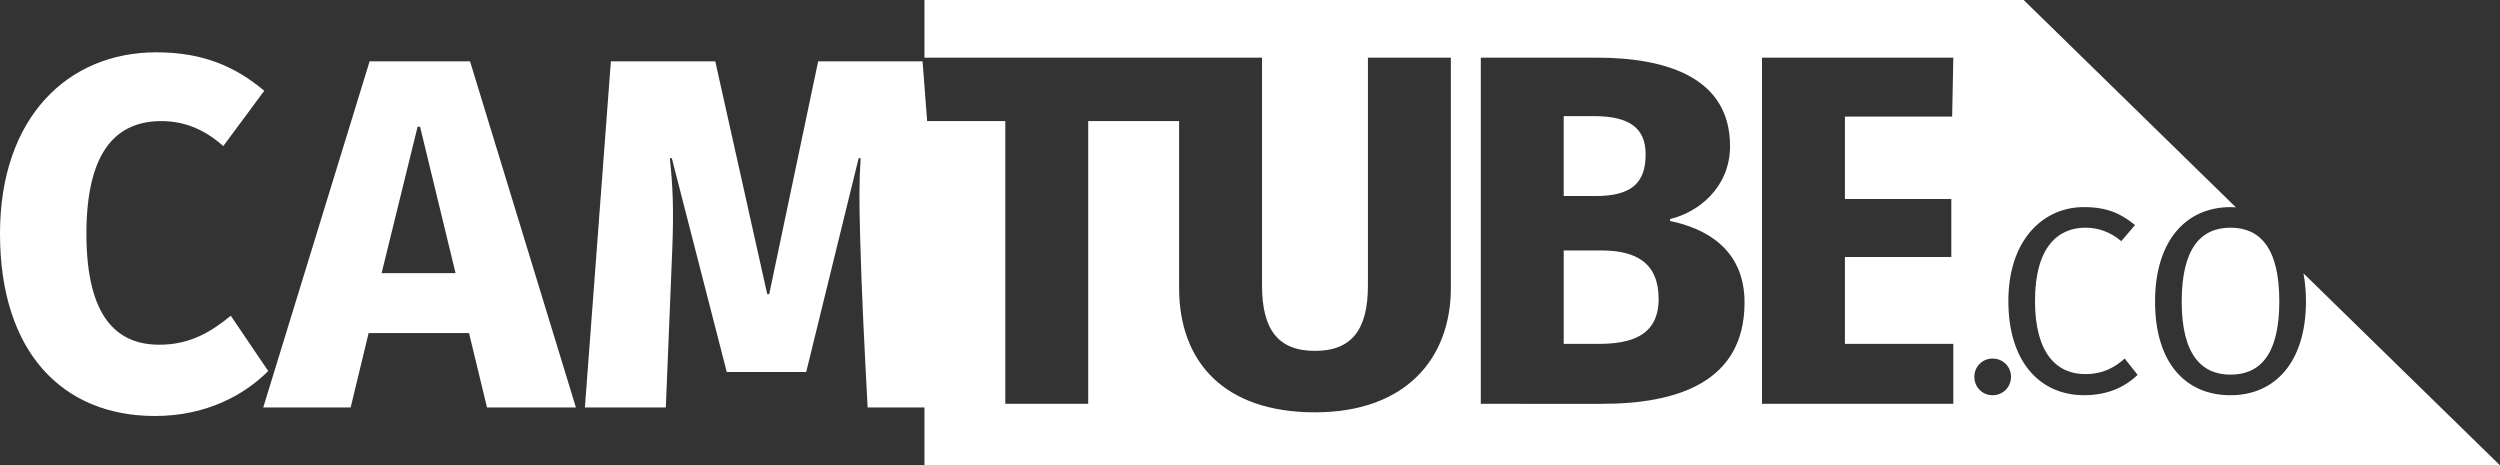 <?xml version="1.0" encoding="utf-8"?>
<!-- Generator: Adobe Illustrator 16.0.0, SVG Export Plug-In . SVG Version: 6.00 Build 0)  -->
<!DOCTYPE svg PUBLIC "-//W3C//DTD SVG 1.1//EN" "http://www.w3.org/Graphics/SVG/1.1/DTD/svg11.dtd">
<svg version="1.1" id="Layer_1" xmlns="http://www.w3.org/2000/svg" xmlns:xlink="http://www.w3.org/1999/xlink" x="0px" y="0px"
	 width="552.662px" height="102.871px" viewBox="0 0 552.662 102.871" enable-background="new 0 0 552.662 102.871"
	 xml:space="preserve">
<rect x="0" y="0" width="552.662" height="102.871" fill="#333333" stroke="none"/>
<g>
	<g>
		<path fill="#FFFFFF" d="M482.297,66.664c0,11.782,4.433,16.156,10.79,16.156c6.531,0,10.79-4.433,10.79-16.214
			c0-11.782-4.259-16.273-10.79-16.273C486.554,50.333,482.297,54.882,482.297,66.664z M51.018,69.8
			c-4.196,3.424-8.834,6.404-15.791,6.404c-9.497,0-16.123-6.221-16.123-24.552c0-18.662,6.957-24.883,16.563-24.883
			c5.302,0,9.719,1.988,13.693,5.521l9.055-12.221c-6.294-5.3-13.473-8.503-23.853-8.503C14.908,11.568,0,26.034,0,51.653
			C0,77.936,13.914,91.96,34.233,91.96c11.374,0,19.767-4.639,25.066-9.938L51.018,69.8z M366.664,66.082
			c0-7.949-4.97-10.711-12.589-10.711h-8.393v20.65h7.619C360.369,76.021,366.664,74.365,366.664,66.082z M81.71,13.556
			L58.189,90.082h19.325l3.976-16.453h22.196l3.975,16.453h19.657l-23.411-76.525H81.71z M84.361,60.376l7.951-32.354h0.552
			l7.841,32.354H84.361z M552.662,102.871l-43.446-42.445c0.352,1.891,0.553,3.938,0.553,6.182c0,13.415-6.823,20.764-16.681,20.764
			c-9.856,0-16.682-7.058-16.682-20.705c0-13.414,6.824-20.88,16.682-20.88c0.406,0,0.801,0.031,1.196,0.056L447.361,0h-243v12.746
			h74.628v50.356c0,9.717,3.534,14.466,11.705,14.466c8.172,0,11.706-4.749,11.706-14.466V12.746h18.331v50.908
			c0,15.682-10.049,27.497-30.037,27.497c-20.098,0-30.036-11.153-30.036-27.497V26.77h-20.092v62.502h-18.332V26.77h-17.276
			l-1.011-13.214h-23.08l-10.822,51.46h-0.44l-11.485-51.46h-23.08l-5.742,76.525h17.89l1.436-35.227
			c0.331-8.834,0.11-13.691-0.552-19.875h0.441l12.147,47.262h17.558l11.596-47.262h0.44c-0.331,5.411-0.331,9.275-0.109,17.445
			c0.332,12.59,0.993,25.068,1.655,37.656h12.561v12.789H552.662z M460.661,45.784c5.134,0,8.165,1.4,11.315,3.966l-3.033,3.558
			c-2.45-2.042-5.074-2.975-7.933-2.975c-5.949,0-11.141,4.141-11.141,16.213c0,11.606,4.842,16.156,11.082,16.156
			c4.199,0,6.767-1.69,8.748-3.44l2.858,3.616c-2.508,2.392-6.241,4.49-11.84,4.49c-9.684,0-16.739-7.289-16.739-20.822
			C443.98,53.017,451.678,45.784,460.661,45.784z M440.48,79.263c2.333,0,4.083,1.808,4.083,4.023c0,2.275-1.75,4.084-4.083,4.084
			c-2.274,0-4.024-1.809-4.024-4.084C436.456,81.07,438.206,79.263,440.48,79.263z M389.515,12.746h42.293l-0.257,13.031h-23.705
			v18.221h23.521v12.81h-23.521v19.215h23.962v13.251h-42.293V12.746L389.515,12.746z M327.351,12.746h25.619
			c15.9,0,29.483,4.638,29.483,19.546c0,9.166-7.066,14.687-13.251,16.123v0.441c7.51,1.546,16.453,5.963,16.453,18
			c0,17.669-14.907,22.417-31.582,22.417H327.35L327.351,12.746L327.351,12.746z M363.792,34.168c0-5.963-3.645-8.502-11.595-8.502
			h-6.516v17.668h7.066C360.48,43.334,363.792,40.574,363.792,34.168z"/>
	</g>
</g>
</svg>
